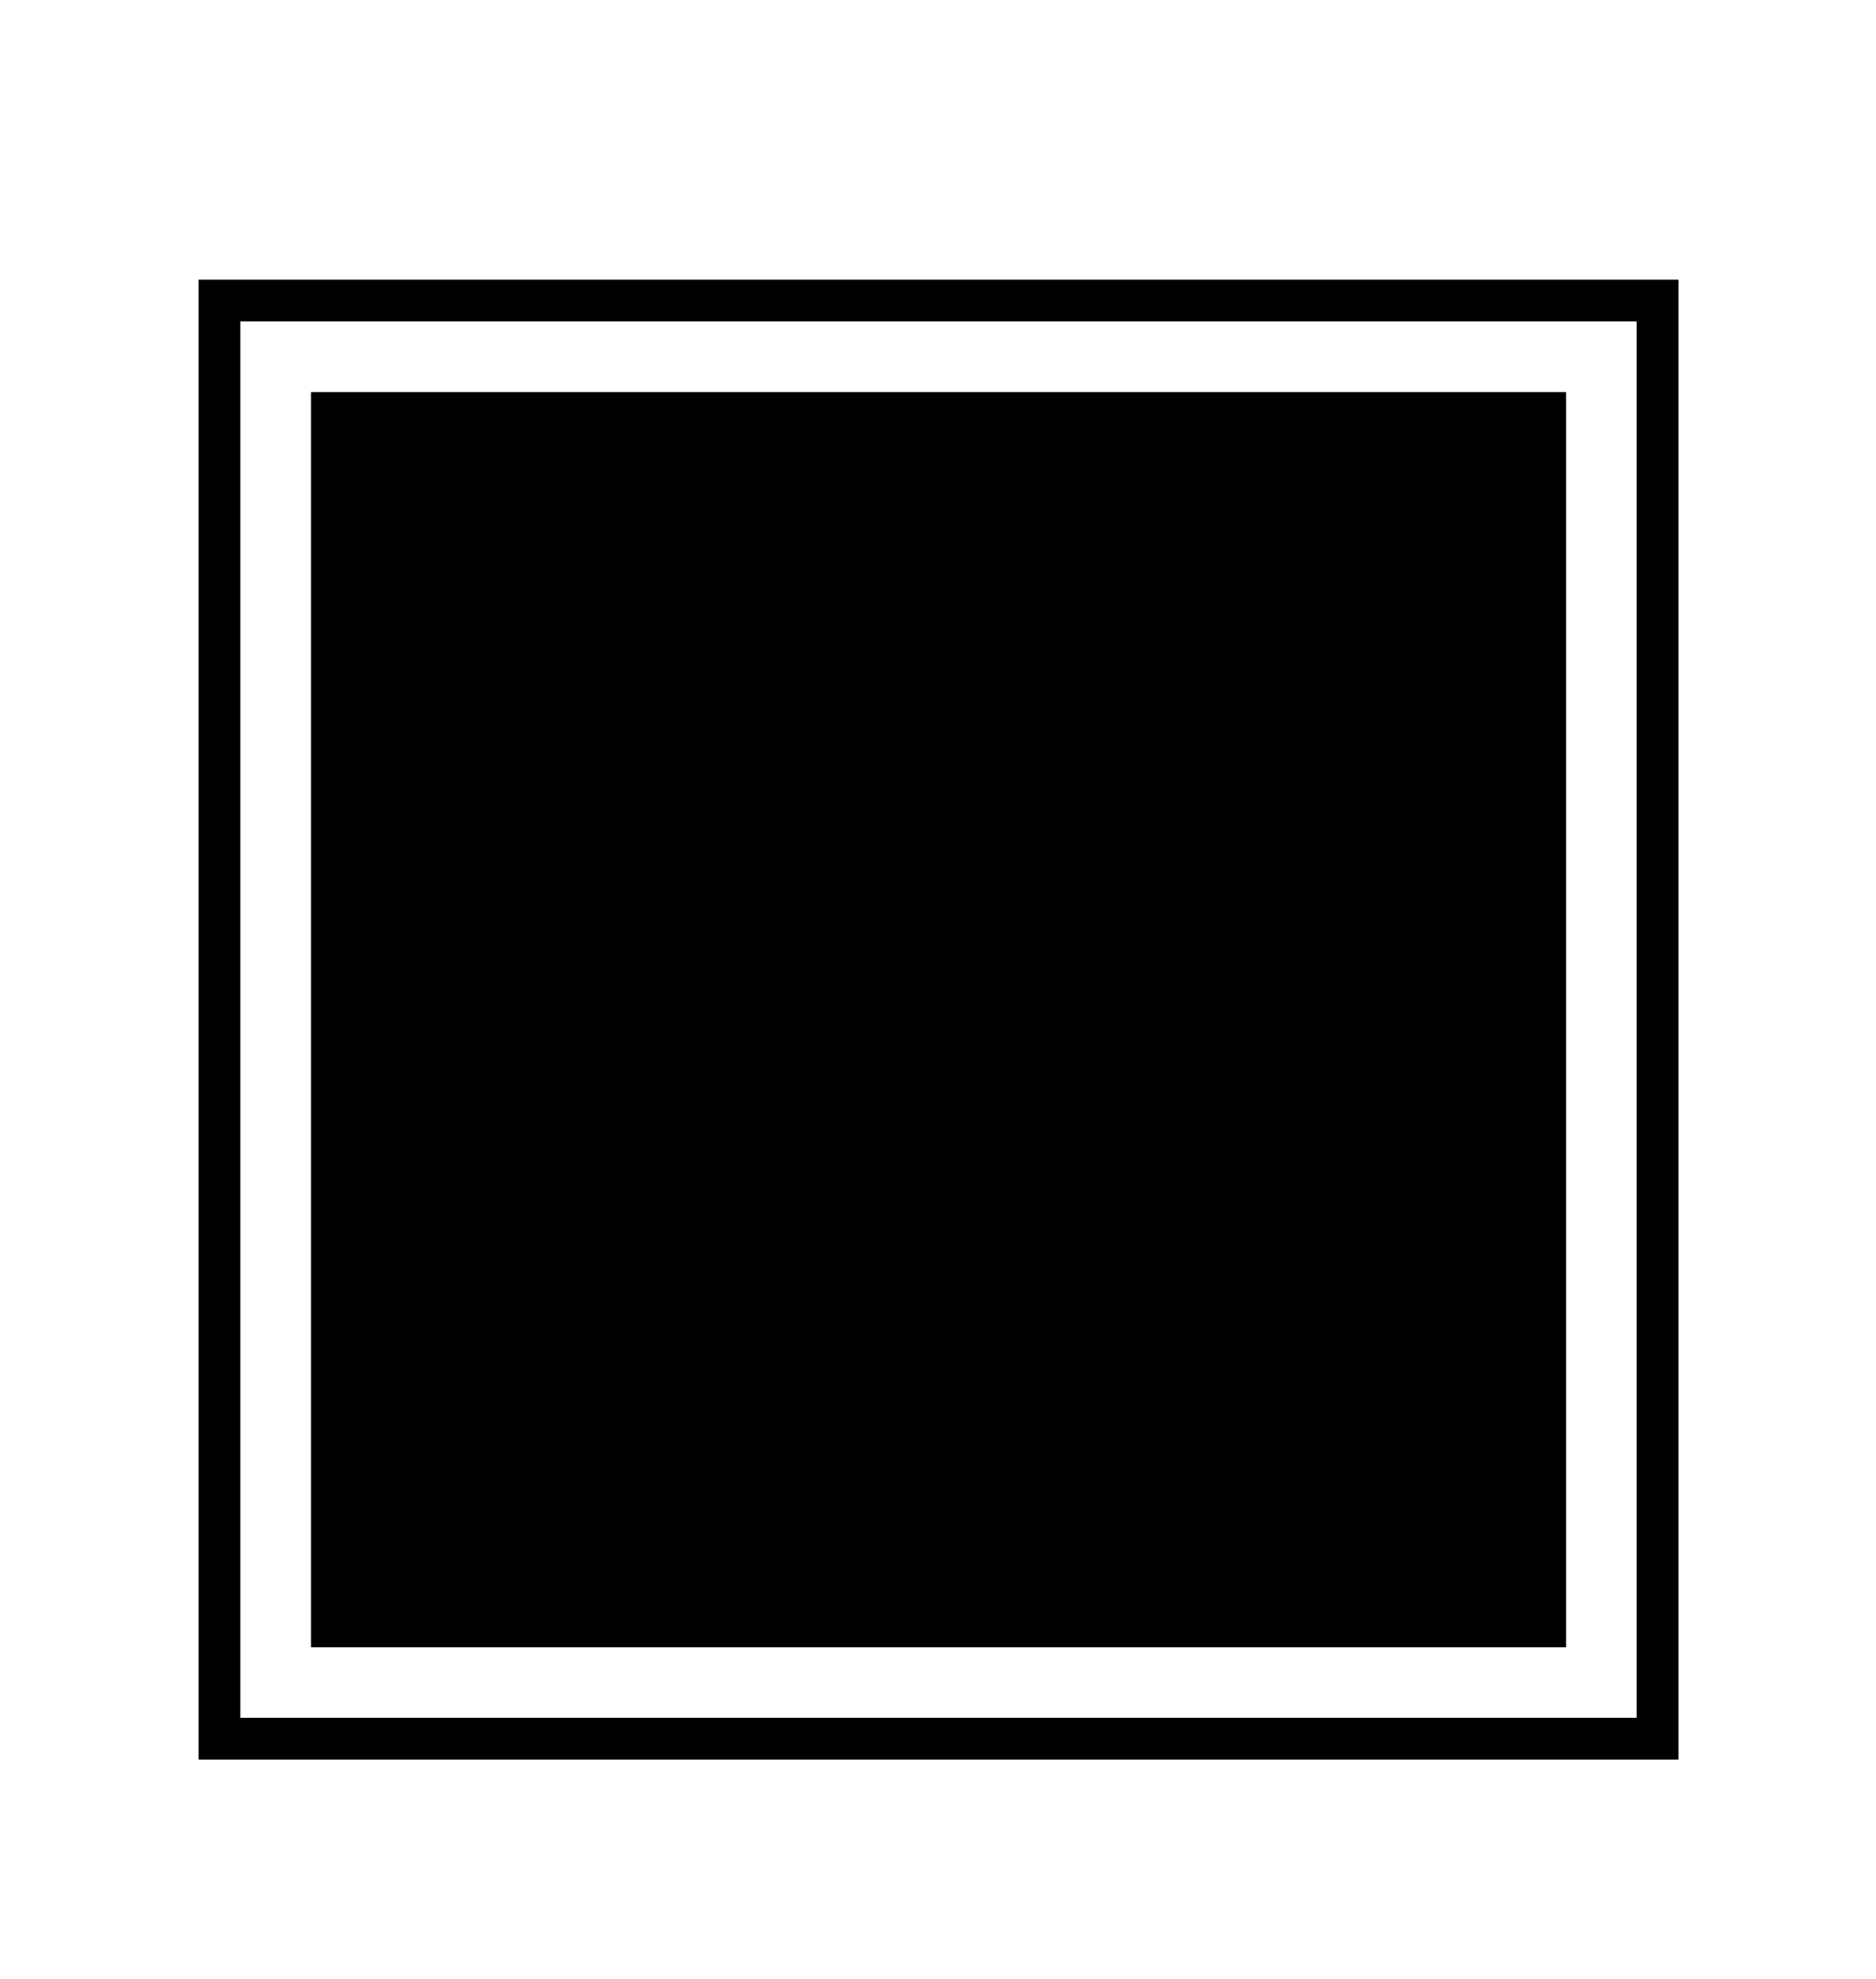 <?xml version="1.0" encoding="UTF-8" standalone="no"?>
<!-- Created with Inkscape (http://www.inkscape.org/) -->

<svg
   width="11.886mm"
   height="12.537mm"
   viewBox="0 0 42.115 44.422"
   id="svg2"
   version="1.1"
   inkscape:version="1.2.2 (b0a8486541, 2022-12-01)"
   sodipodi:docname="grid_2d_cells.svg"
   xmlns:inkscape="http://www.inkscape.org/namespaces/inkscape"
   xmlns:sodipodi="http://sodipodi.sourceforge.net/DTD/sodipodi-0.dtd"
   xmlns="http://www.w3.org/2000/svg"
   xmlns:svg="http://www.w3.org/2000/svg"
   xmlns:rdf="http://www.w3.org/1999/02/22-rdf-syntax-ns#"
   xmlns:cc="http://creativecommons.org/ns#"
   xmlns:dc="http://purl.org/dc/elements/1.1/">
  <sodipodi:namedview
     id="base"
     pagecolor="#ffffff"
     bordercolor="#666666"
     borderopacity="1.0"
     inkscape:pageopacity="0.0"
     inkscape:pageshadow="2"
     inkscape:zoom="11.313709"
     inkscape:cx="17.58928"
     inkscape:cy="13.611805"
     inkscape:document-units="px"
     inkscape:current-layer="layer1"
     showgrid="false"
     inkscape:window-width="1920"
     inkscape:window-height="1043"
     inkscape:window-x="1920"
     inkscape:window-y="0"
     inkscape:window-maximized="1"
     fit-margin-top="0"
     fit-margin-left="0"
     fit-margin-right="0"
     fit-margin-bottom="0"
     inkscape:pagecheckerboard="0"
     units="in"
     inkscape:showpageshadow="0"
     inkscape:deskcolor="#d1d1d1" />
  <defs
     id="defs4" />
  <g
     id="layer1"
     inkscape:groupmode="layer"
     inkscape:label="Calque 1"
     transform="translate(-255.093,-516.741)">
    <rect
       style="fill:none;fill-opacity:0.624;stroke-width:0.938;stroke-linecap:round;stroke-linejoin:miter;stroke-opacity:1;stroke:#000000;stroke-dasharray:none"
       id="rect16522"
       width="32.284"
       height="32.284"
       x="260.02"
       y="523.487" />
    <rect
       style="fill:#000000;fill-opacity:1;stroke:none;stroke-width:0.818;stroke-linecap:round;stroke-linejoin:miter;stroke-dasharray:none;stroke-opacity:1"
       id="rect19632"
       width="28.176"
       height="28.176"
       x="262.075"
       y="525.542" />
  </g>
</svg>
